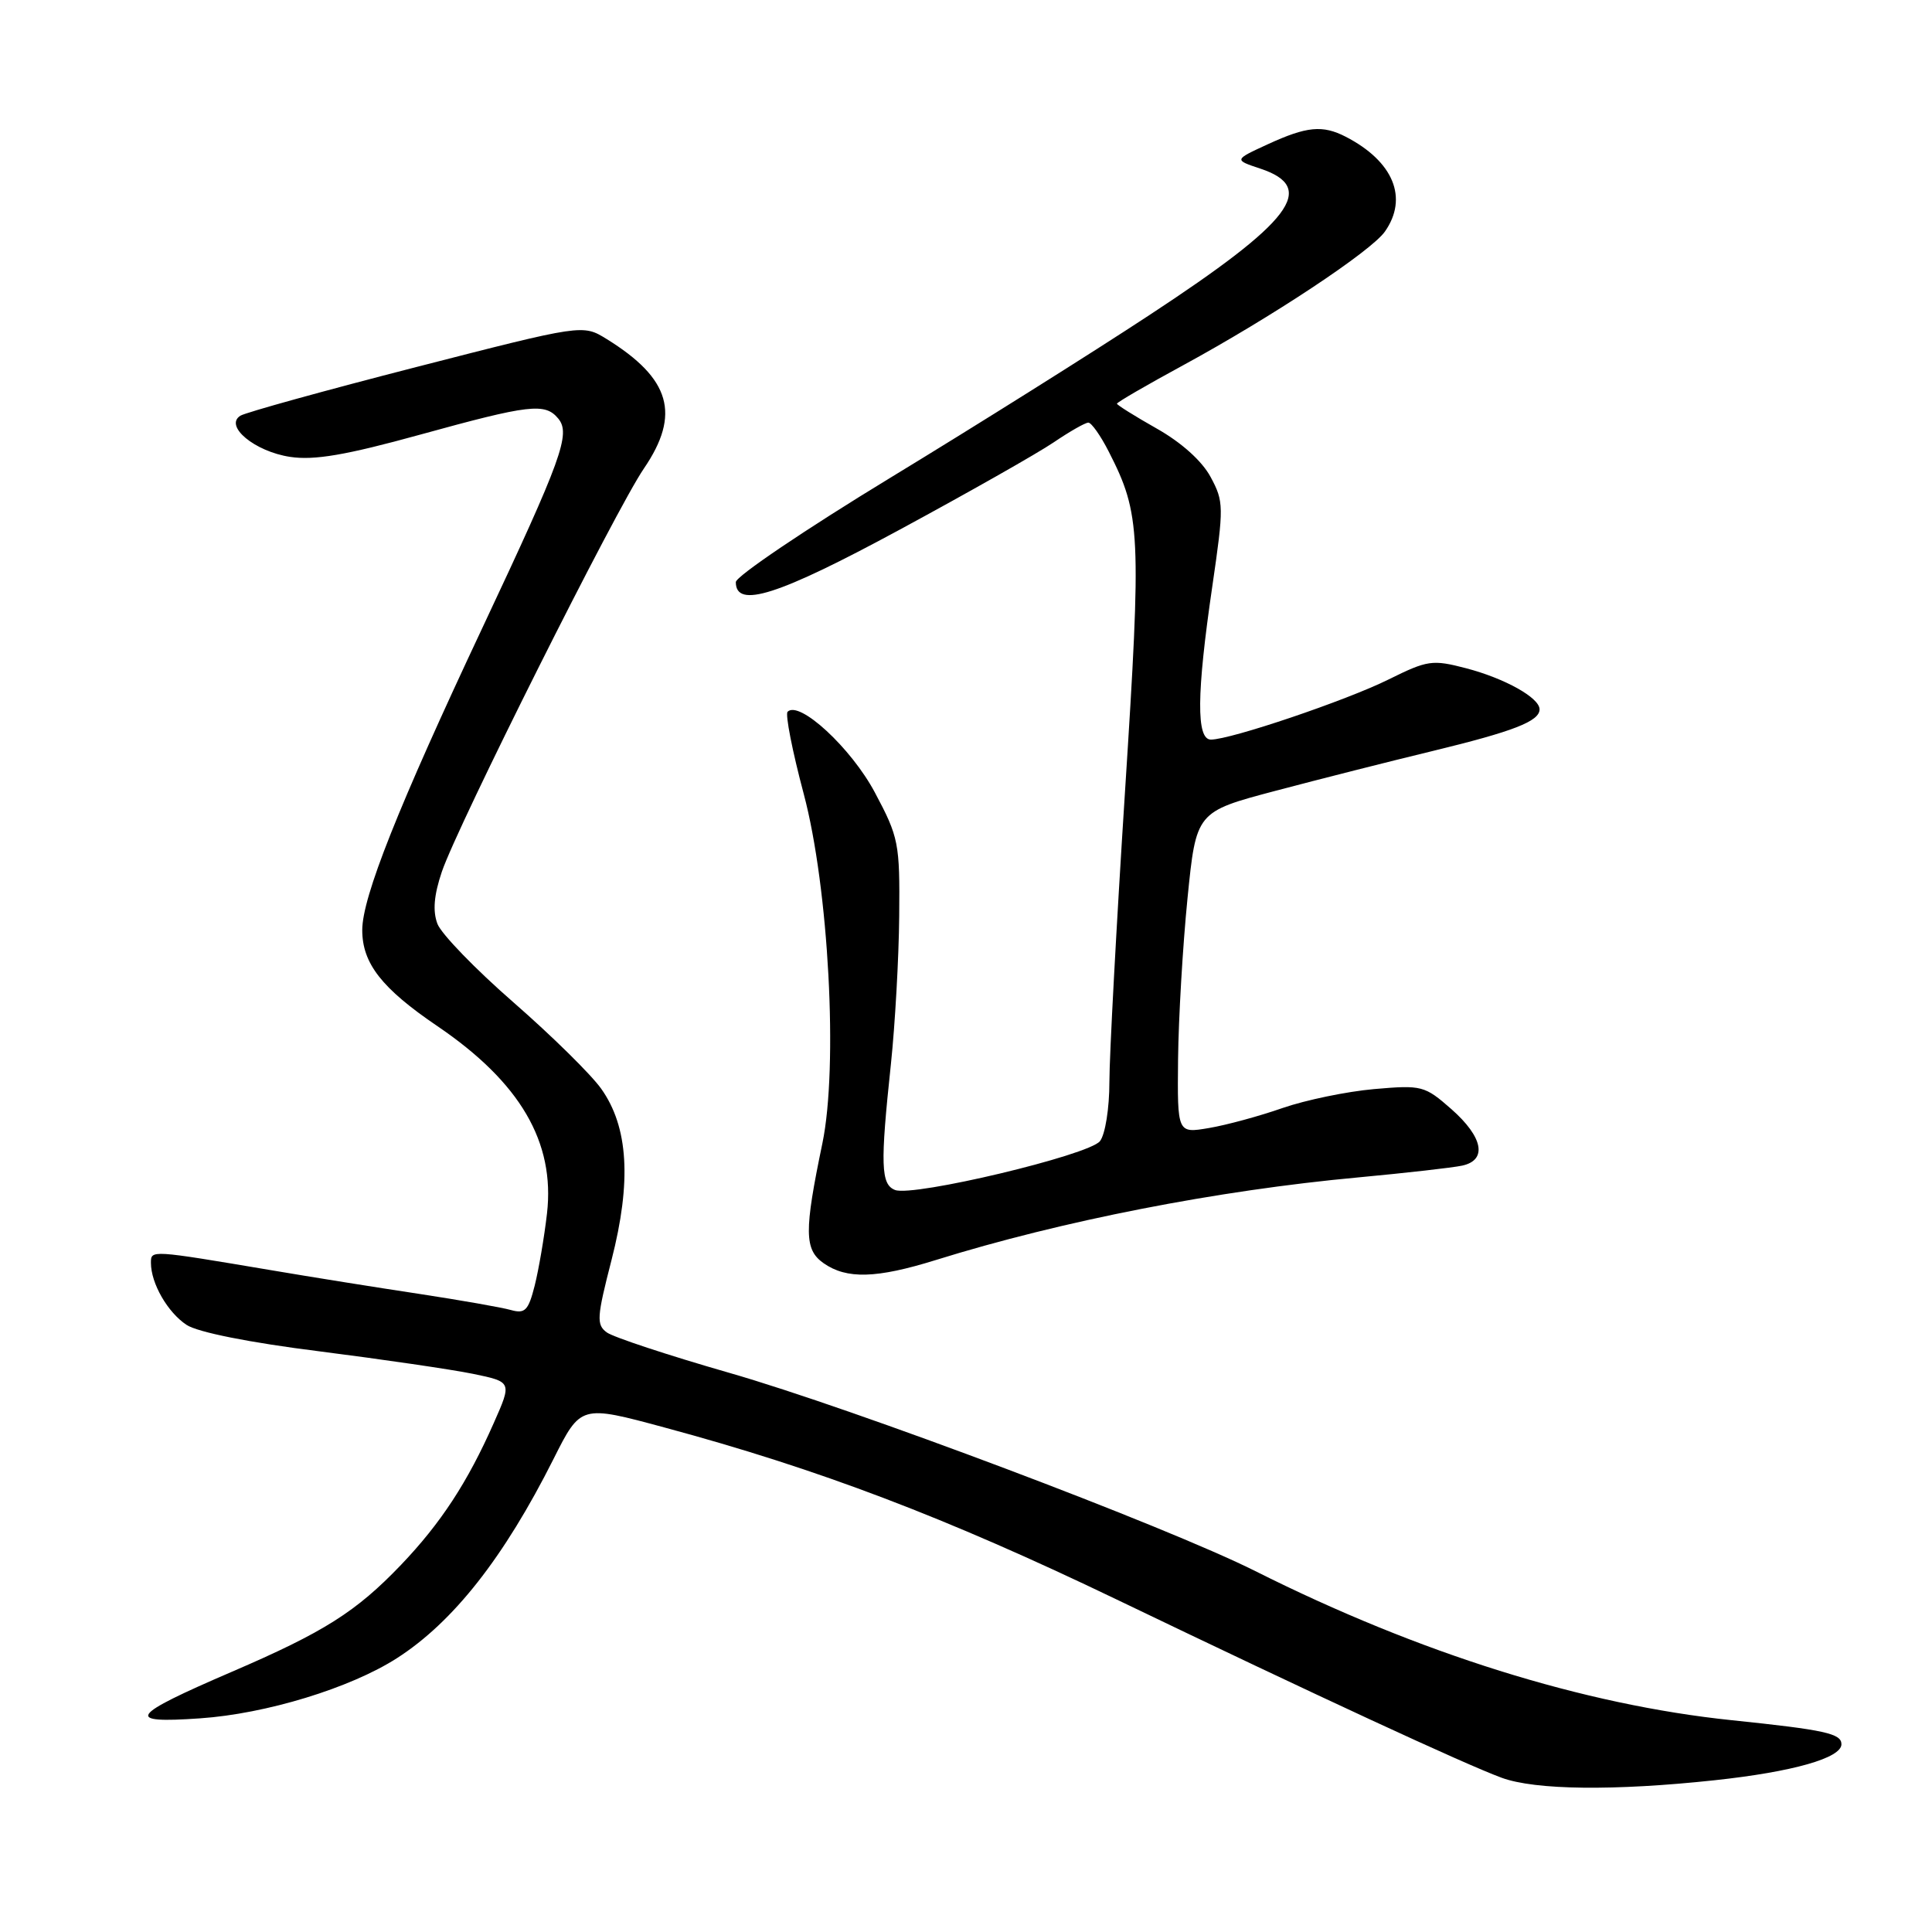 <?xml version="1.0" encoding="UTF-8" standalone="no"?>
<!DOCTYPE svg PUBLIC "-//W3C//DTD SVG 1.1//EN" "http://www.w3.org/Graphics/SVG/1.1/DTD/svg11.dtd" >
<svg xmlns="http://www.w3.org/2000/svg" xmlns:xlink="http://www.w3.org/1999/xlink" version="1.1" viewBox="0 0 256 256">
 <g >
 <path fill="currentColor"
d=" M 227.21 235.89 C 237.55 234.78 244.00 232.95 244.00 231.12 C 244.00 229.70 241.82 229.22 229.50 227.94 C 209.89 225.91 188.08 219.09 166.34 208.18 C 154.47 202.23 113.06 186.62 96.57 181.89 C 88.53 179.58 81.26 177.18 80.40 176.55 C 79.01 175.53 79.08 174.54 81.03 166.96 C 83.70 156.55 83.27 149.33 79.66 144.26 C 78.31 142.36 73.08 137.22 68.05 132.83 C 63.01 128.44 58.47 123.75 57.96 122.41 C 57.32 120.71 57.50 118.61 58.55 115.50 C 60.63 109.38 81.59 67.53 85.32 62.08 C 90.22 54.89 88.86 50.17 80.38 44.92 C 77.22 42.97 77.22 42.97 55.18 48.63 C 43.06 51.74 32.57 54.65 31.86 55.08 C 29.66 56.44 33.76 59.84 38.45 60.54 C 41.64 61.02 45.82 60.31 55.68 57.59 C 70.18 53.59 72.22 53.35 73.97 55.46 C 75.65 57.49 74.46 60.77 63.98 83.06 C 52.74 106.95 48.00 118.88 48.00 123.24 C 48.00 127.66 50.59 130.97 57.96 135.97 C 68.93 143.42 73.56 151.34 72.48 160.79 C 72.12 163.93 71.38 168.23 70.85 170.35 C 70.01 173.66 69.57 174.11 67.68 173.58 C 66.48 173.24 61.00 172.28 55.50 171.44 C 50.00 170.61 41.23 169.21 36.00 168.32 C 19.90 165.61 20.00 165.61 20.00 167.34 C 20.00 170.06 22.22 173.91 24.73 175.56 C 26.21 176.53 33.07 177.90 42.33 179.06 C 50.67 180.12 59.83 181.46 62.67 182.04 C 67.84 183.11 67.84 183.11 65.43 188.55 C 61.96 196.41 58.41 201.83 53.14 207.35 C 47.19 213.57 42.94 216.26 30.72 221.52 C 17.12 227.38 16.43 228.39 26.50 227.69 C 35.27 227.09 46.41 223.68 52.59 219.72 C 60.06 214.93 66.78 206.38 73.34 193.33 C 76.95 186.15 76.95 186.15 88.05 189.15 C 108.50 194.66 125.33 201.06 148.00 211.96 C 174.42 224.66 194.03 233.74 198.97 235.56 C 203.41 237.20 213.94 237.32 227.21 235.89 Z  M 124.00 166.96 C 140.66 161.77 161.31 157.73 180.00 156.01 C 186.32 155.42 192.51 154.72 193.75 154.45 C 197.11 153.72 196.52 150.67 192.32 146.97 C 188.77 143.85 188.40 143.76 182.07 144.31 C 178.46 144.63 173.00 145.76 169.94 146.82 C 166.89 147.89 162.50 149.08 160.19 149.47 C 156.00 150.18 156.00 150.18 156.10 140.34 C 156.16 134.93 156.72 125.34 157.35 119.04 C 158.50 107.57 158.50 107.57 169.00 104.79 C 174.78 103.26 184.13 100.89 189.80 99.52 C 200.56 96.91 204.00 95.57 204.00 93.99 C 204.00 92.46 199.42 89.90 194.28 88.55 C 189.79 87.38 189.17 87.47 184.00 90.03 C 178.39 92.82 163.07 98.00 160.45 98.00 C 158.50 98.00 158.55 91.93 160.63 77.74 C 162.18 67.11 162.17 66.47 160.41 63.20 C 159.27 61.08 156.54 58.63 153.28 56.79 C 150.38 55.15 148.00 53.66 148.00 53.49 C 148.00 53.31 151.94 51.02 156.75 48.41 C 168.50 42.02 181.69 33.28 183.51 30.68 C 186.64 26.22 184.63 21.38 178.32 18.12 C 175.24 16.54 173.16 16.74 168.00 19.11 C 163.50 21.18 163.50 21.18 166.99 22.34 C 174.61 24.87 171.24 29.32 152.27 41.77 C 144.70 46.75 129.28 56.43 118.00 63.29 C 106.72 70.15 97.50 76.38 97.50 77.13 C 97.50 80.69 103.09 78.91 119.24 70.17 C 128.32 65.26 137.49 60.06 139.61 58.62 C 141.73 57.18 143.80 56.00 144.21 56.00 C 144.62 56.00 145.85 57.74 146.93 59.87 C 151.15 68.14 151.27 70.59 149.07 104.87 C 147.93 122.61 147.00 139.94 147.00 143.37 C 147.00 146.85 146.45 150.32 145.75 151.21 C 144.29 153.07 121.02 158.61 118.60 157.68 C 116.71 156.95 116.63 154.33 118.05 141.00 C 118.60 135.78 119.10 126.94 119.15 121.37 C 119.24 111.73 119.09 110.95 115.92 105.00 C 112.79 99.12 105.91 92.76 104.36 94.31 C 104.03 94.64 104.99 99.54 106.50 105.20 C 109.81 117.64 111.08 141.34 108.97 151.50 C 106.54 163.17 106.57 165.58 109.13 167.38 C 112.19 169.52 116.12 169.41 124.00 166.96 Z "/>
</g>
</svg>